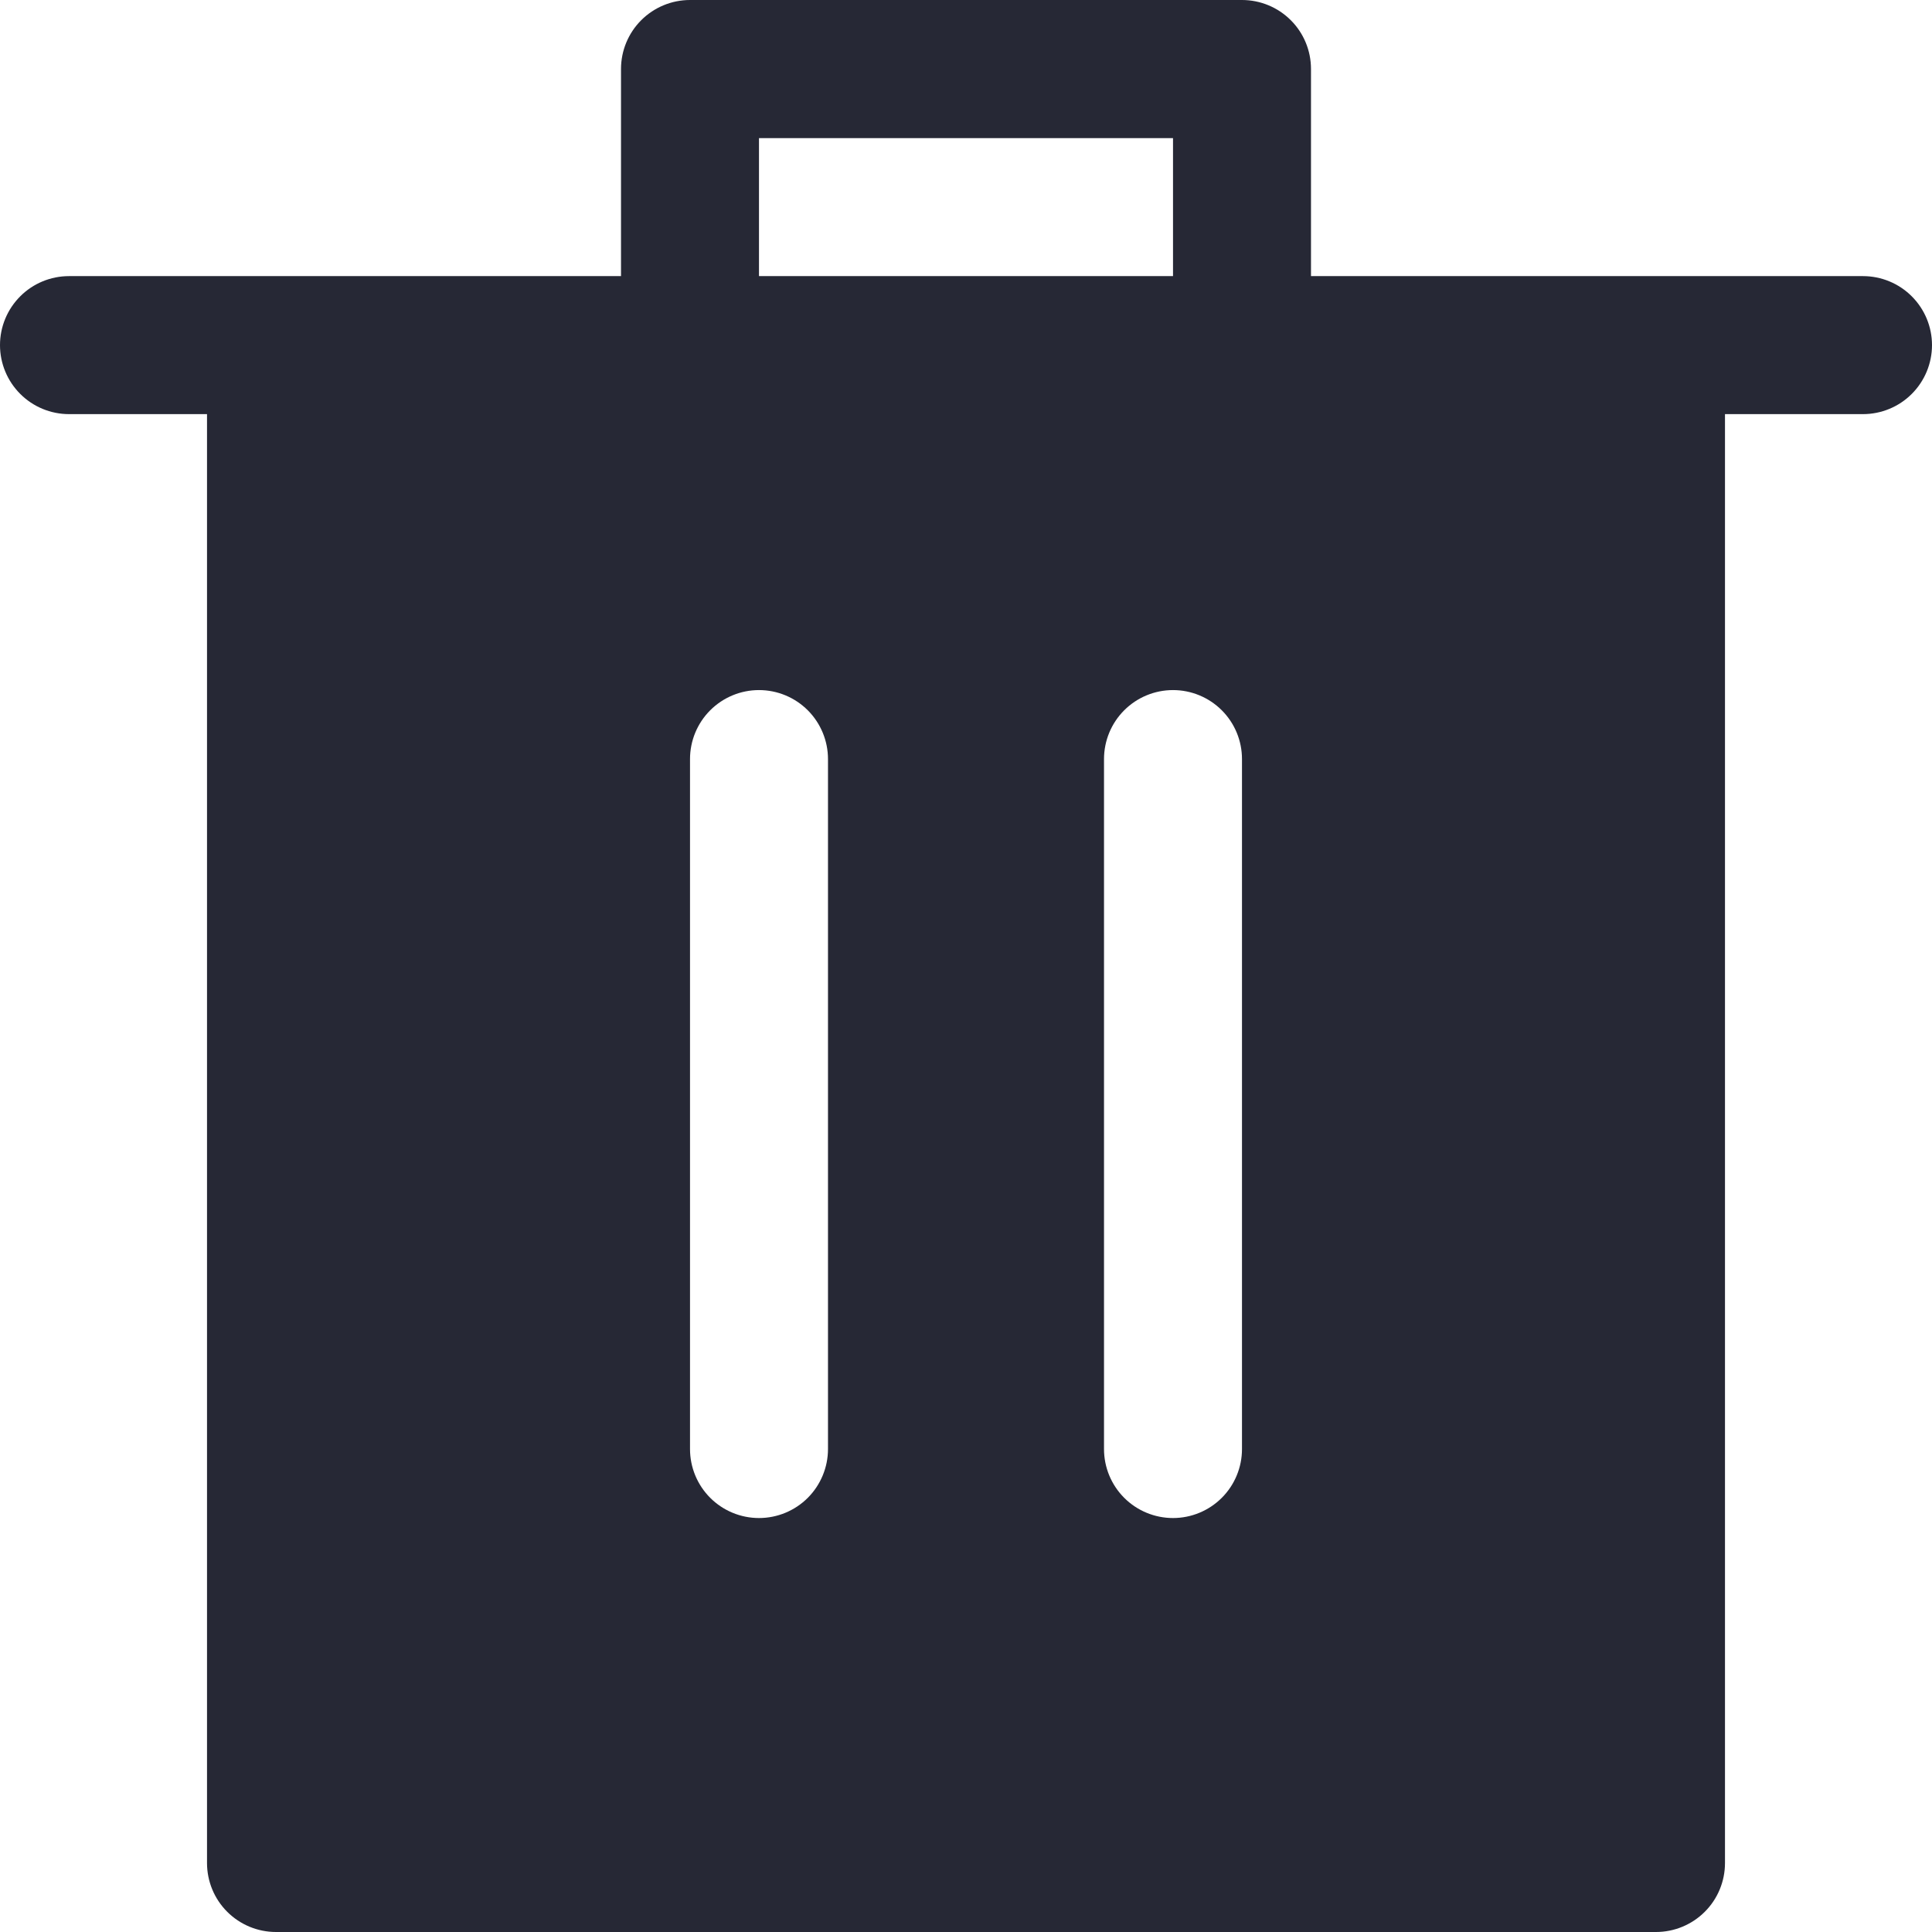 <svg width="60" height="60" viewBox="0 0 60 60" fill="none" xmlns="http://www.w3.org/2000/svg">
<path d="M19.286 8.575V2.143C19.286 1.574 19.512 1.029 19.913 0.628C20.315 0.226 20.86 0 21.429 0H38.571C39.14 0 39.685 0.226 40.087 0.628C40.489 1.029 40.714 1.574 40.714 2.143V8.575H57.857C58.425 8.575 58.971 8.801 59.372 9.203C59.774 9.605 60 10.149 60 10.718C60 11.286 59.774 11.831 59.372 12.233C58.971 12.635 58.425 12.861 57.857 12.861H2.143C1.575 12.861 1.029 12.635 0.628 12.233C0.226 11.831 0 11.286 0 10.718C0 10.149 0.226 9.605 0.628 9.203C1.029 8.801 1.575 8.575 2.143 8.575H19.286ZM23.571 8.575H36.429V4.29H23.571V8.575ZM8.571 60C8.003 60 7.458 59.774 7.056 59.372C6.654 58.971 6.429 58.426 6.429 57.857V12.861H53.571V57.857C53.571 58.426 53.346 58.971 52.944 59.372C52.542 59.774 51.997 60 51.429 60H8.571ZM23.571 47.144C24.14 47.144 24.685 46.918 25.087 46.516C25.488 46.114 25.714 45.569 25.714 45.001V23.574C25.714 23.006 25.488 22.461 25.087 22.059C24.685 21.657 24.14 21.431 23.571 21.431C23.003 21.431 22.458 21.657 22.056 22.059C21.654 22.461 21.429 23.006 21.429 23.574V45.001C21.429 45.569 21.654 46.114 22.056 46.516C22.458 46.918 23.003 47.144 23.571 47.144ZM36.429 47.144C36.997 47.144 37.542 46.918 37.944 46.516C38.346 46.114 38.571 45.569 38.571 45.001V23.574C38.571 23.006 38.346 22.461 37.944 22.059C37.542 21.657 36.997 21.431 36.429 21.431C35.86 21.431 35.315 21.657 34.913 22.059C34.511 22.461 34.286 23.006 34.286 23.574V45.001C34.286 45.569 34.511 46.114 34.913 46.516C35.315 46.918 35.86 47.144 36.429 47.144Z" fill="#262835"/>
</svg>
